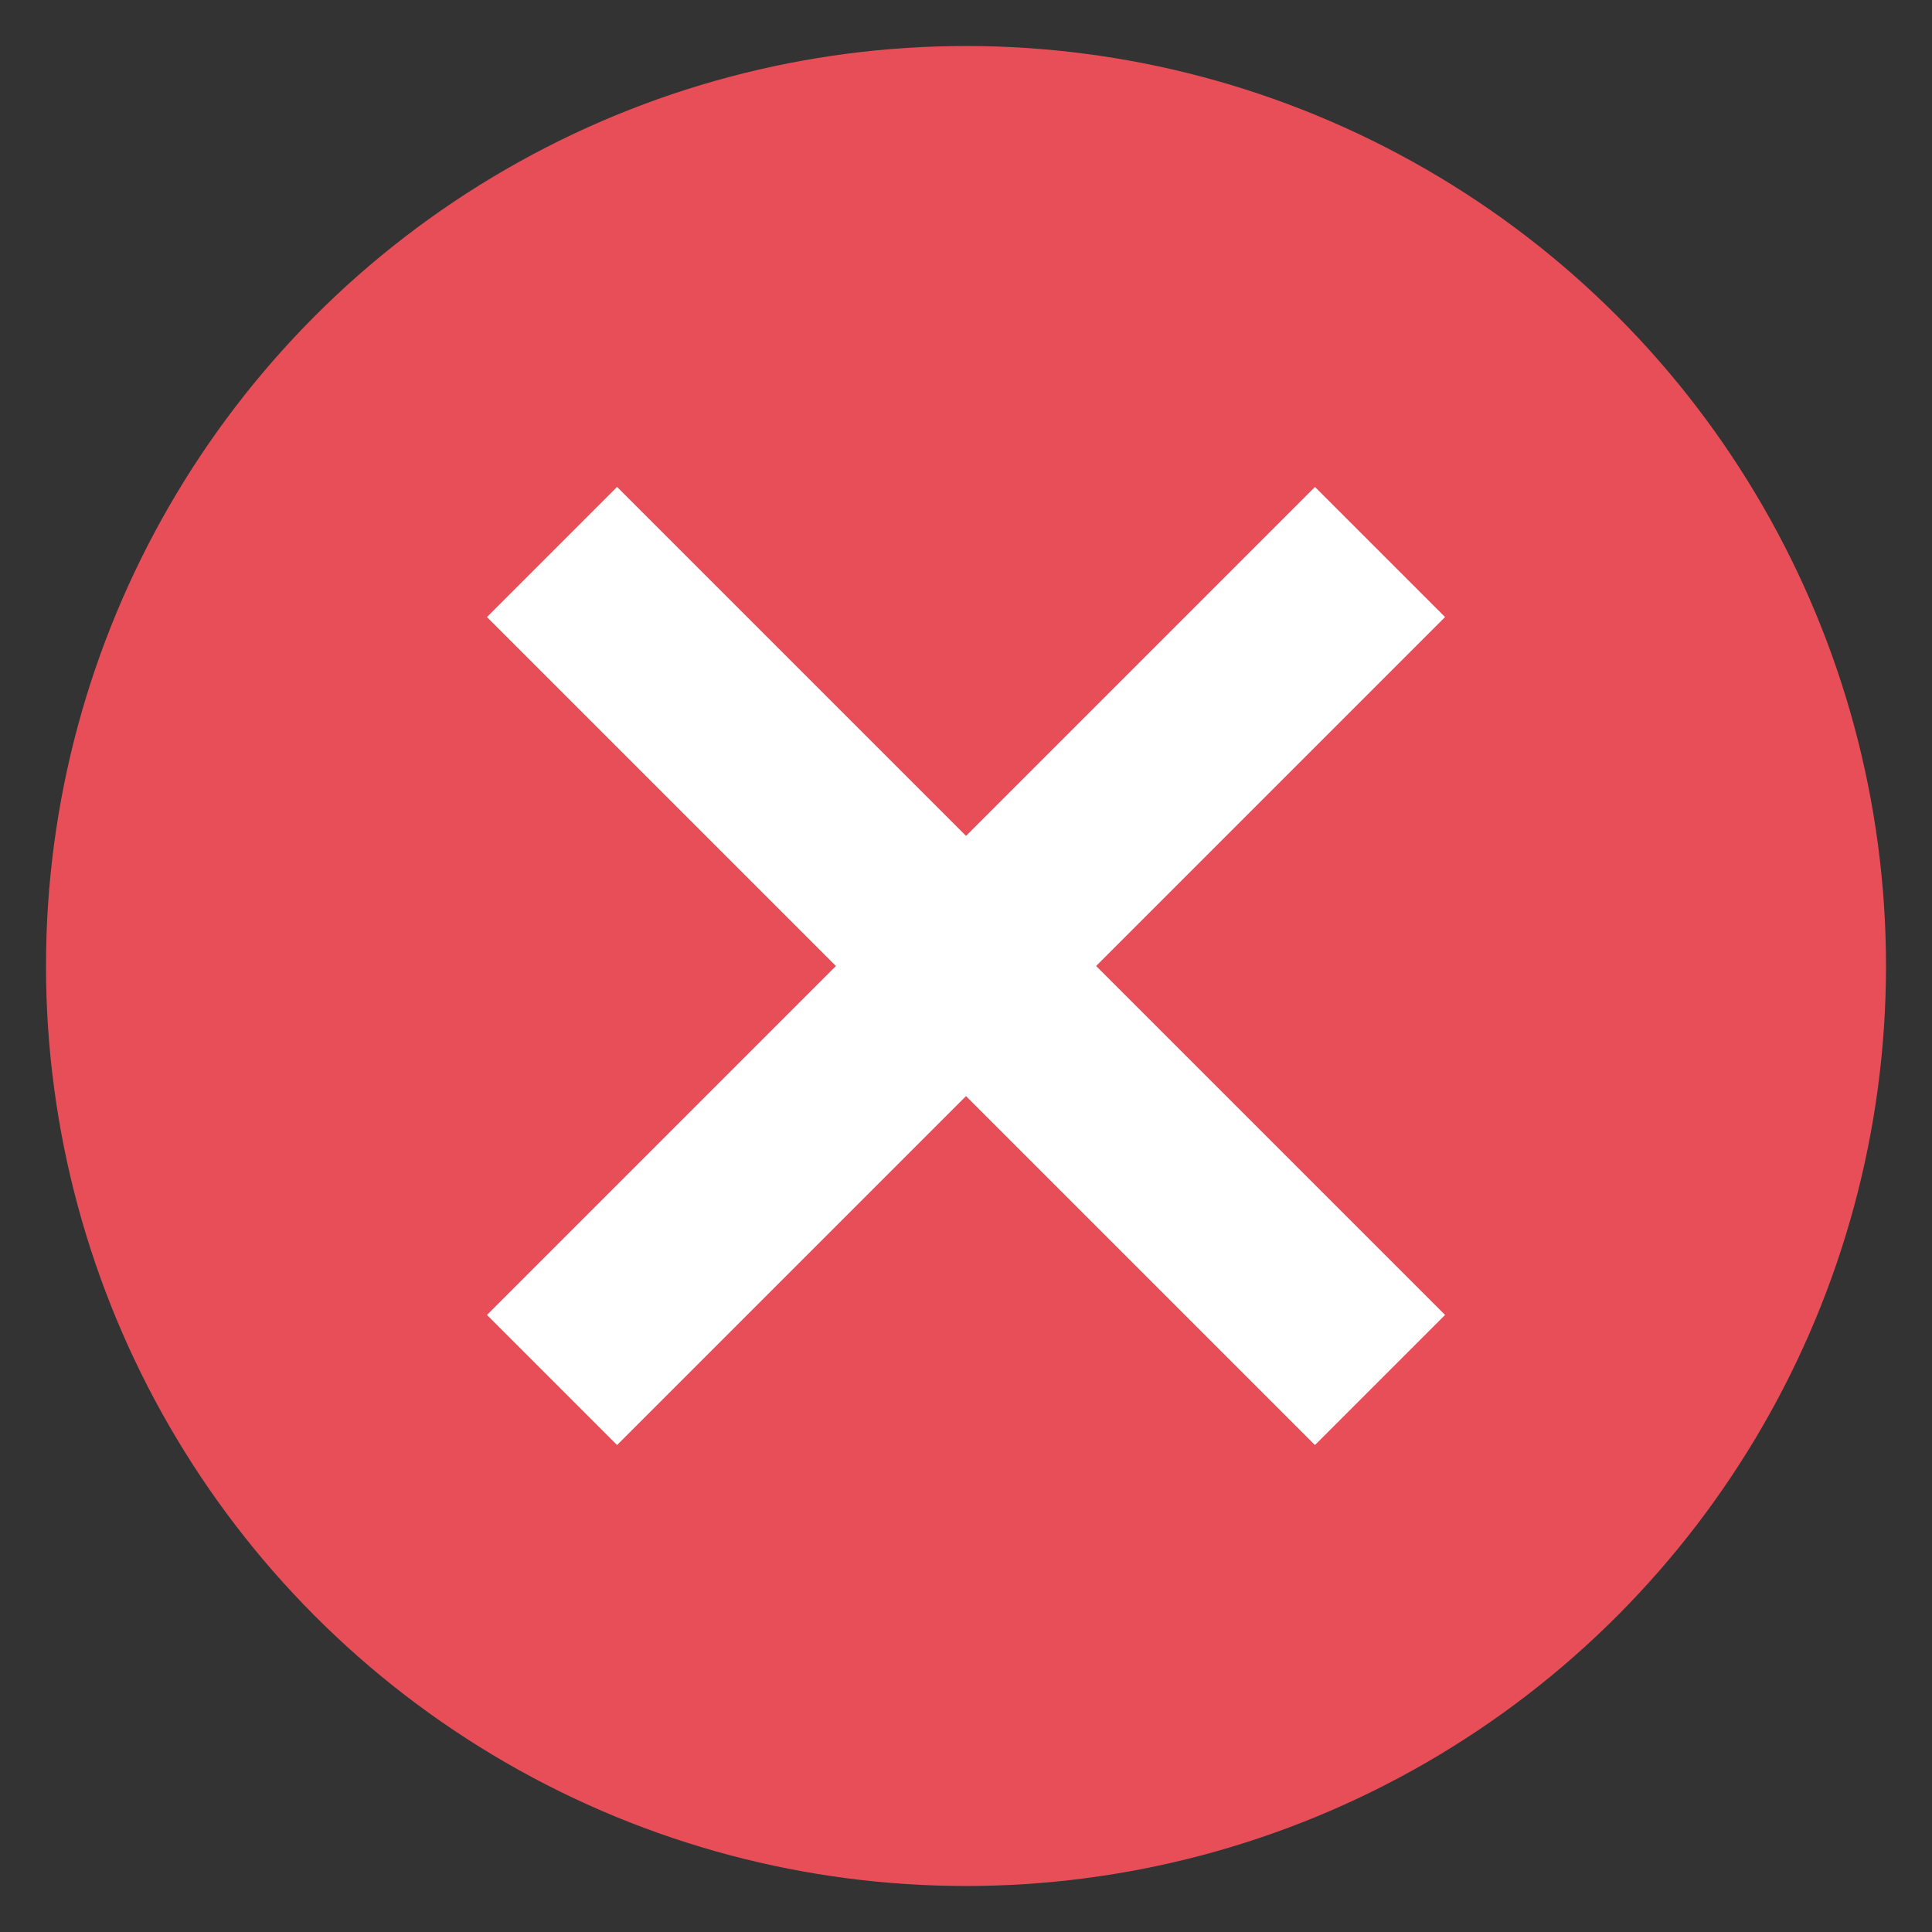<svg width="21" height="21">
    <rect width="100%" height="100%" fill="#333333" stroke="none"/>
    <circle cx="10.5" cy="10.5" r="10" fill="#E84E58" />
    <line x1="6" y1="6" x2="15" y2="15" stroke="#fff" stroke-width="2"/>
    <line x1="6" y1="15" x2="15" y2="6" stroke="#fff" stroke-width="2"/>
</svg>
